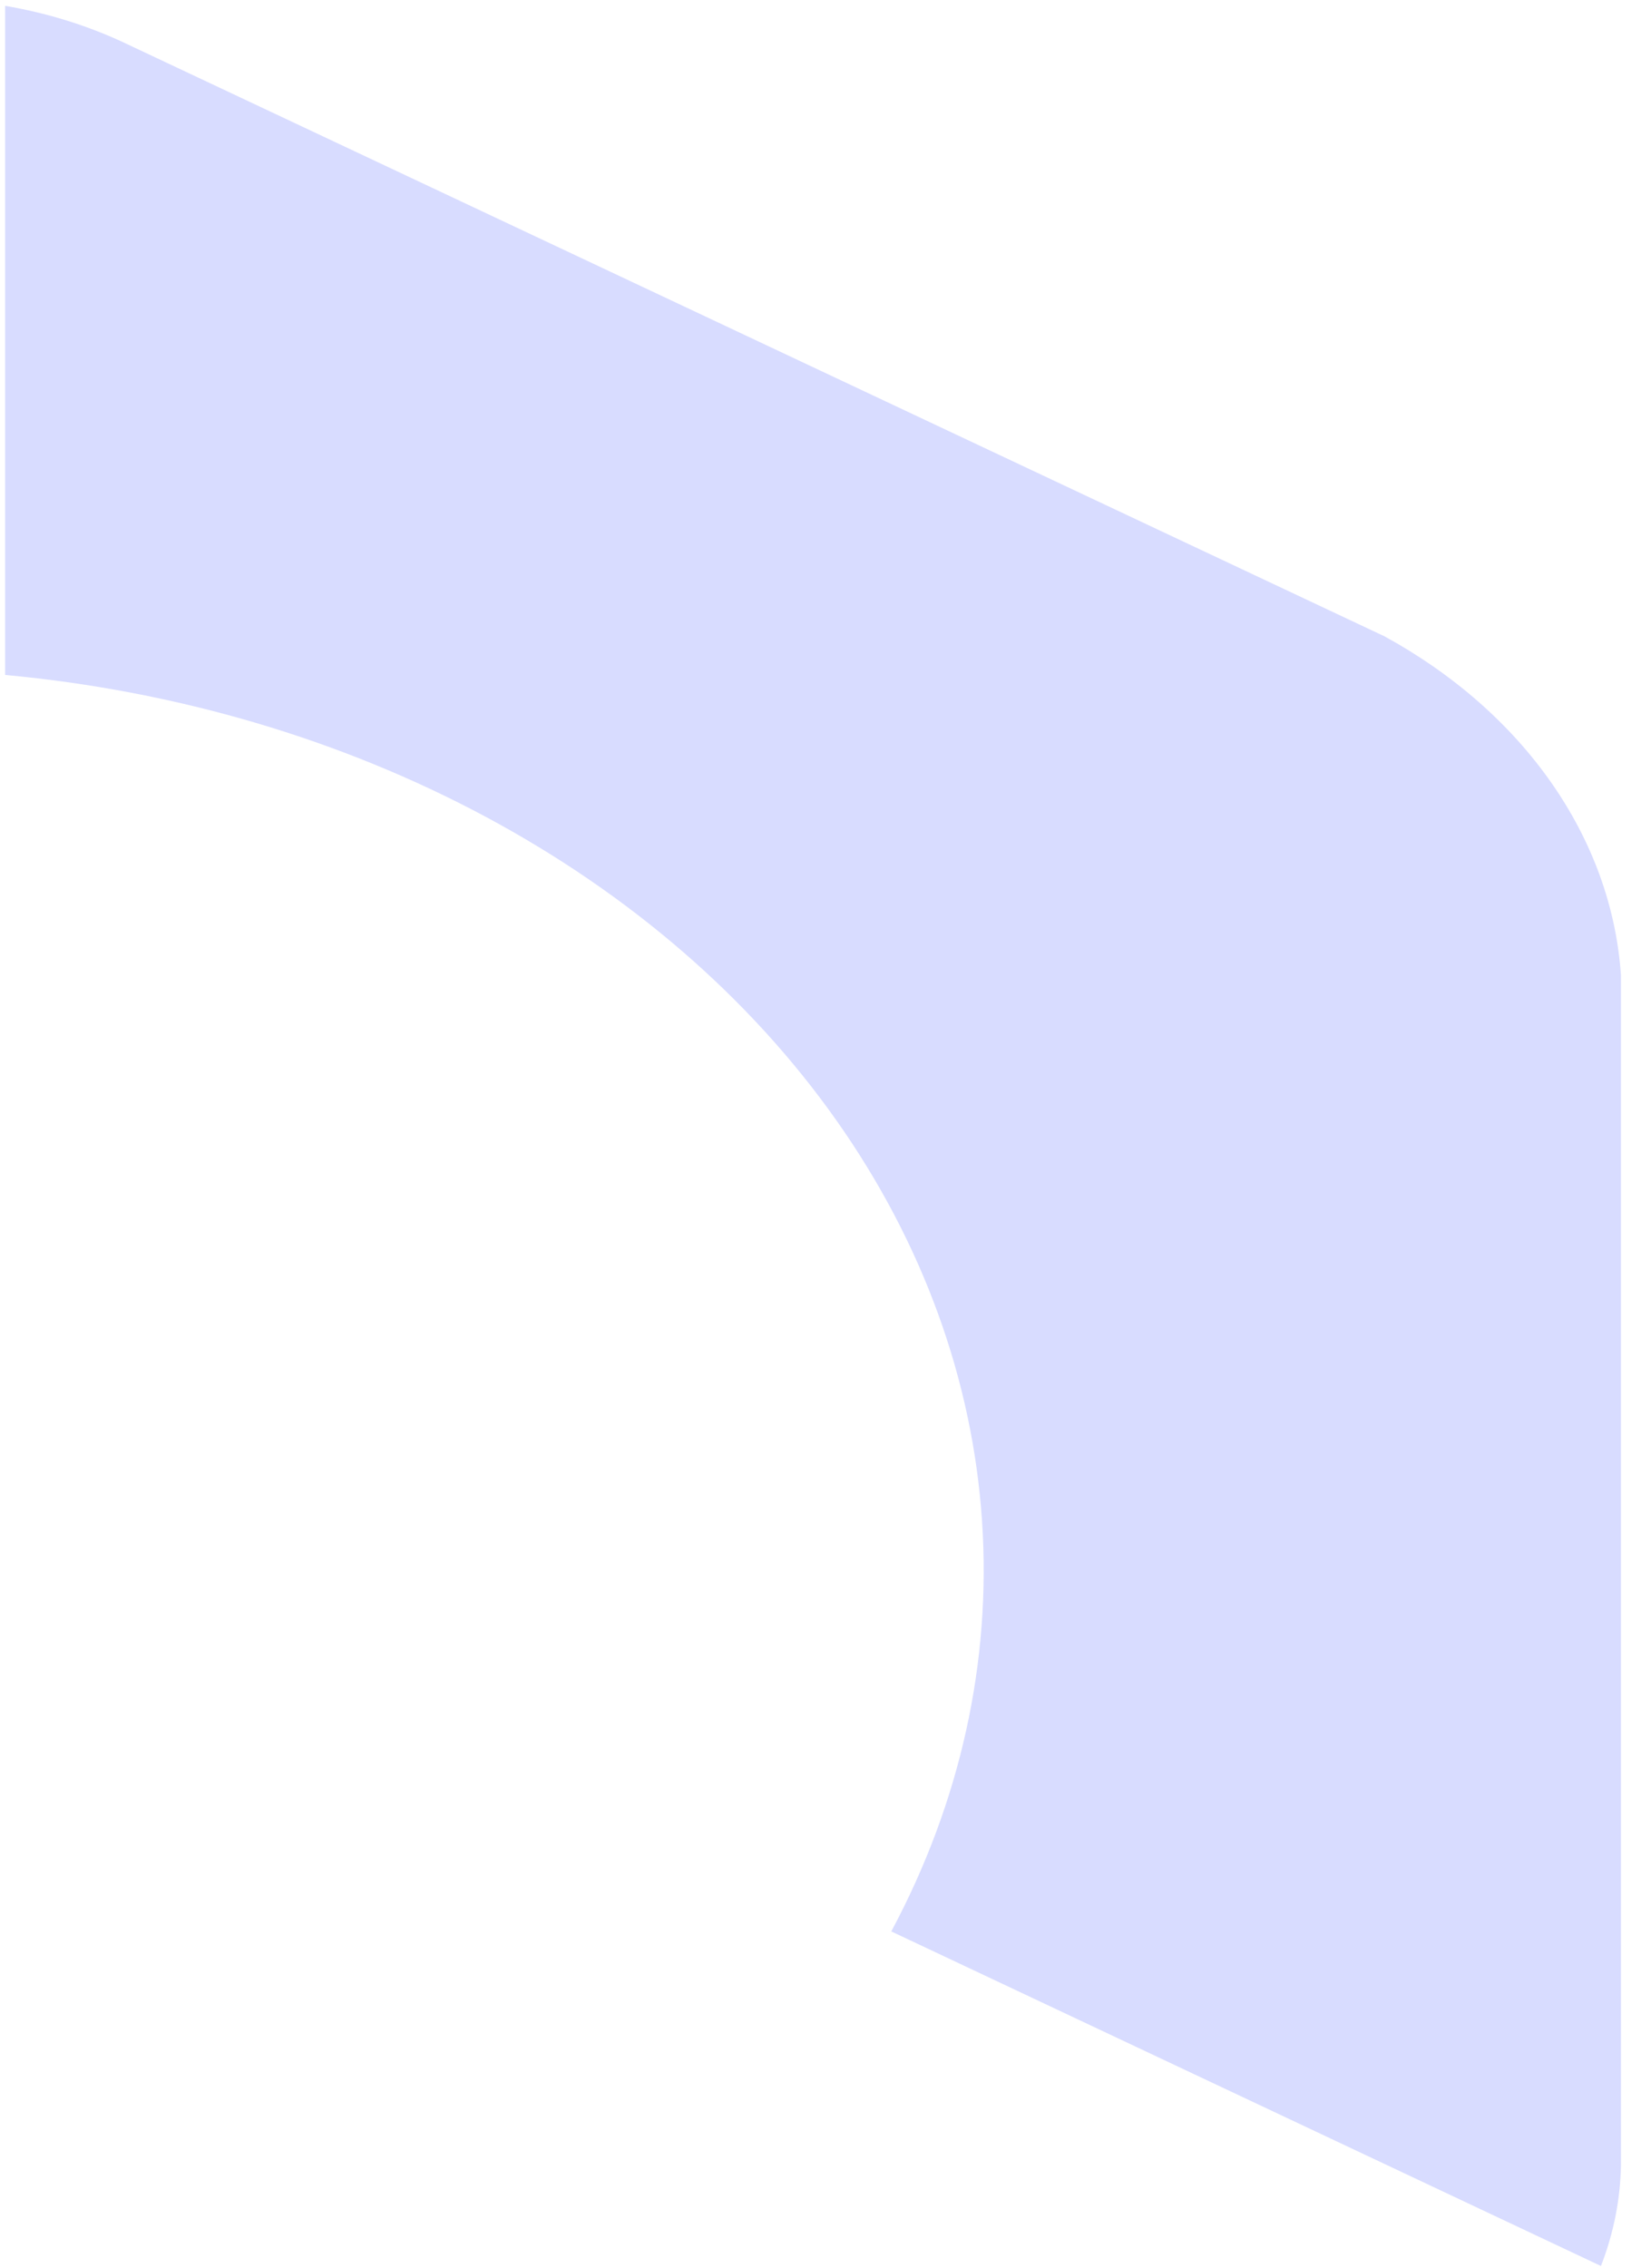 <?xml version="1.0" encoding="UTF-8" standalone="no"?><svg width='76' height='105' viewBox='0 0 76 105' fill='none' xmlns='http://www.w3.org/2000/svg'>
<path d='M64.116 29.458L5.63 1.922C3.947 1.148 2.128 0.591 0.237 0.27V31.248C8.182 31.983 15.805 34.232 22.492 37.814C29.179 41.396 34.743 46.21 38.736 51.869C42.729 57.529 45.039 63.875 45.48 70.397C45.922 76.919 44.483 83.434 41.278 89.419L74.145 104.908C74.734 103.393 75.046 101.816 75.072 100.227V45.154C74.859 42.023 73.758 38.976 71.857 36.252C69.956 33.528 67.306 31.202 64.116 29.458Z' fill='#D8DCFF'/>
</svg>
